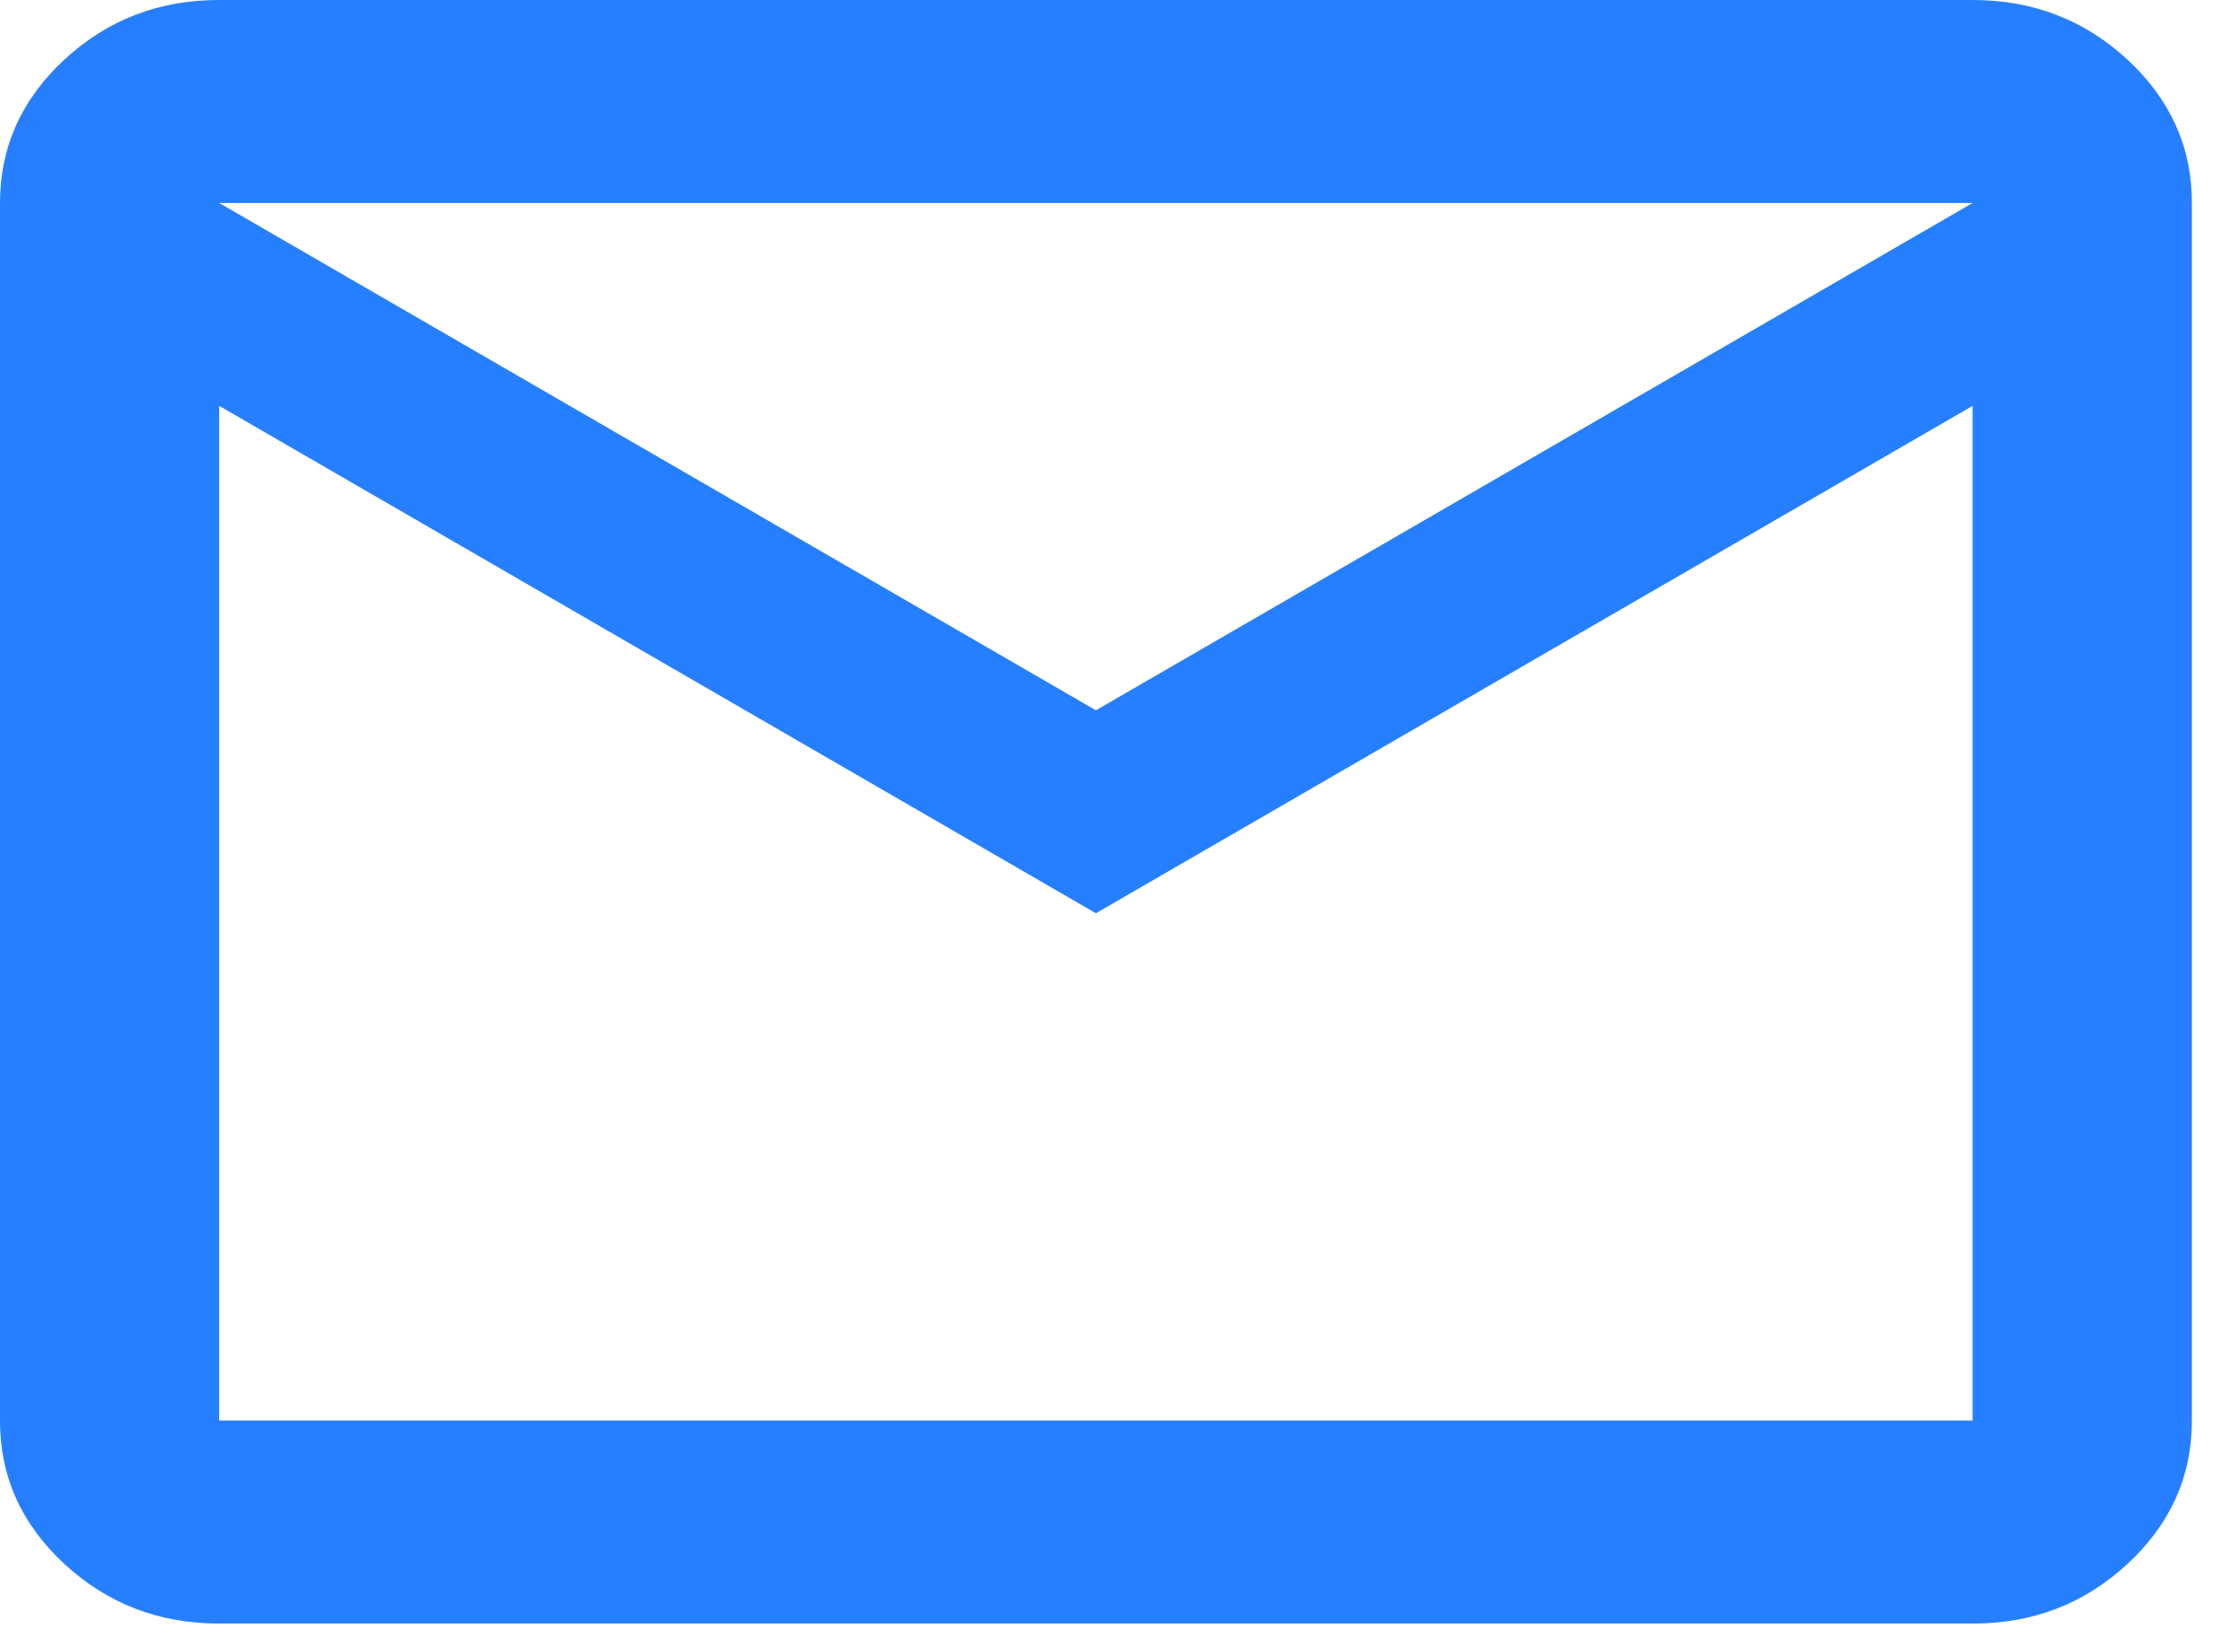 <svg width="31" height="23" viewBox="0 0 31 23" fill="none" xmlns="http://www.w3.org/2000/svg">
<path d="M3.051 22.606C2.212 22.606 1.494 22.329 0.895 21.775C0.297 21.221 -0.001 20.556 2.59003e-06 19.78V2.826C2.59003e-06 2.049 0.299 1.383 0.897 0.829C1.495 0.276 2.213 -0.001 3.051 2.39876e-06H27.459C28.299 2.39876e-06 29.017 0.277 29.615 0.831C30.213 1.385 30.512 2.05 30.511 2.826V19.78C30.511 20.557 30.212 21.223 29.614 21.776C29.016 22.33 28.298 22.607 27.459 22.606H3.051ZM15.255 12.716L3.051 5.651V19.78H27.459V5.651L15.255 12.716ZM15.255 9.89L27.459 2.826H3.051L15.255 9.89ZM3.051 5.651V2.826V19.78V5.651Z" fill="#267FFF"/>
</svg>
